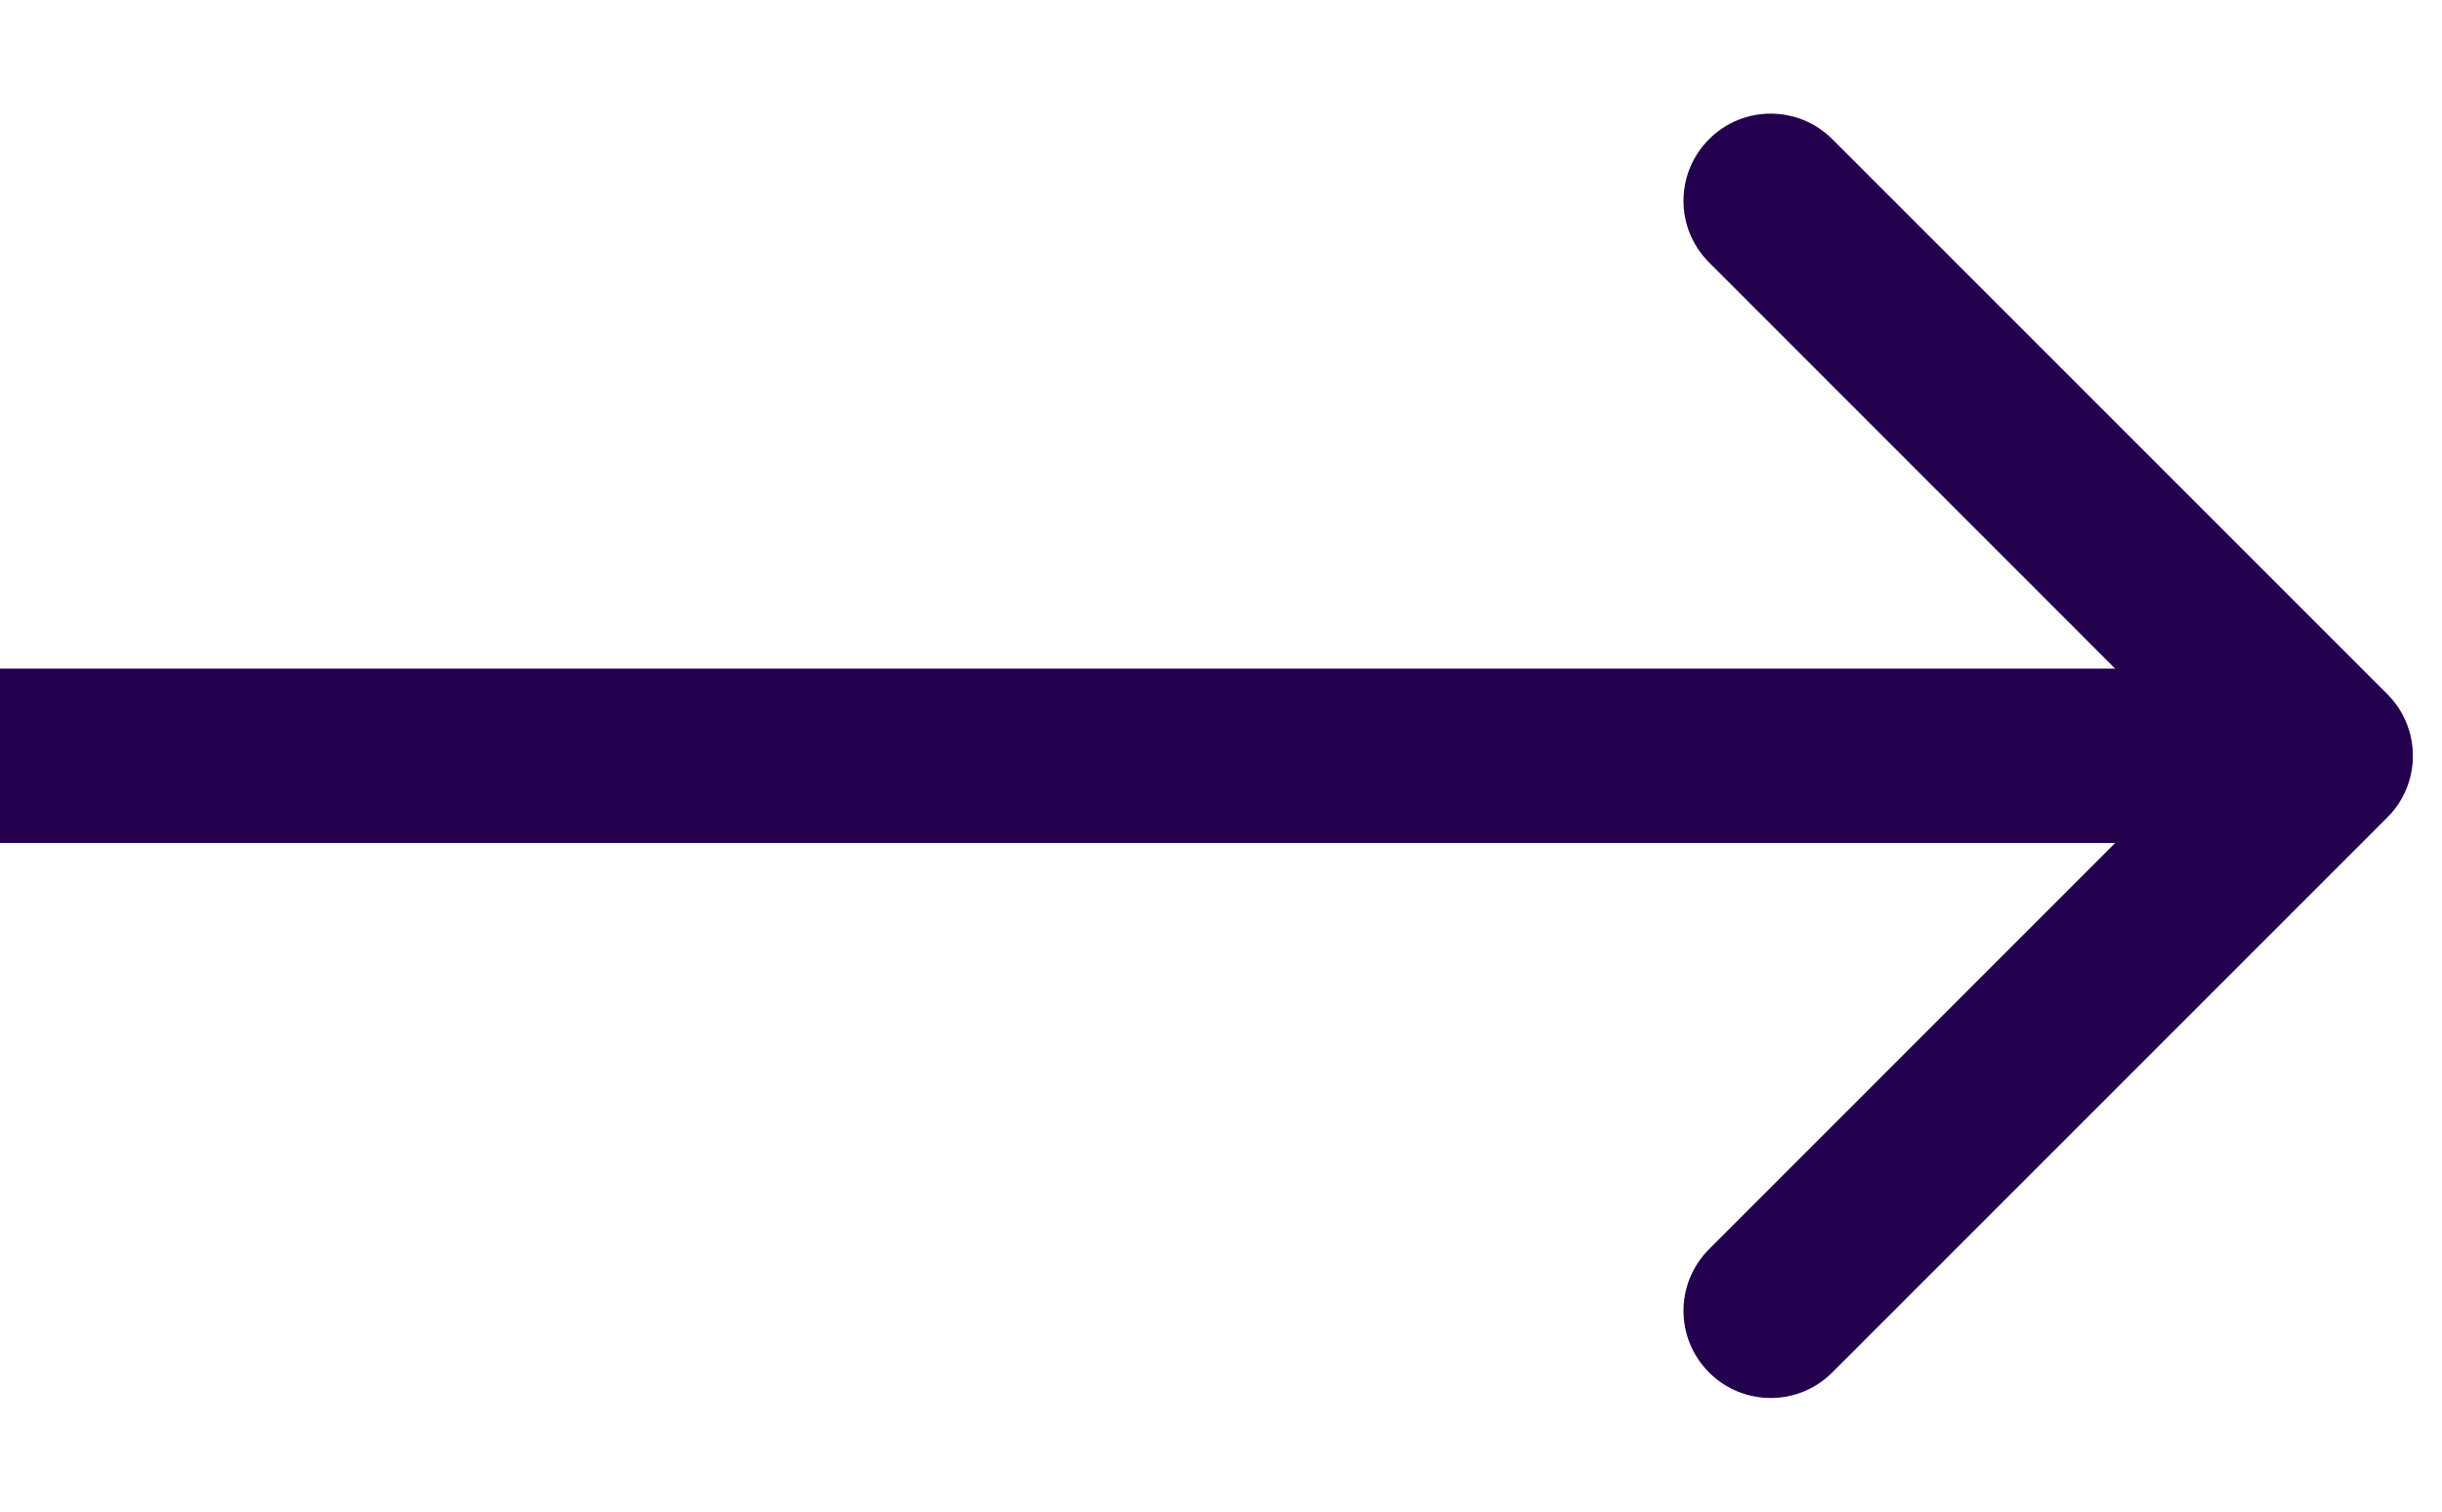 <svg width="21" height="13" viewBox="0 0 21 13" fill="none" xmlns="http://www.w3.org/2000/svg">
<path d="M20.53 5.97C20.823 6.263 20.823 6.737 20.53 7.03L15.757 11.803C15.464 12.096 14.99 12.096 14.697 11.803C14.404 11.51 14.404 11.036 14.697 10.743L18.939 6.5L14.697 2.257C14.404 1.964 14.404 1.49 14.697 1.197C14.99 0.904 15.464 0.904 15.757 1.197L20.53 5.97ZM20 7.25H0V5.75H20V7.25Z" fill="#23004E"/>
</svg>
